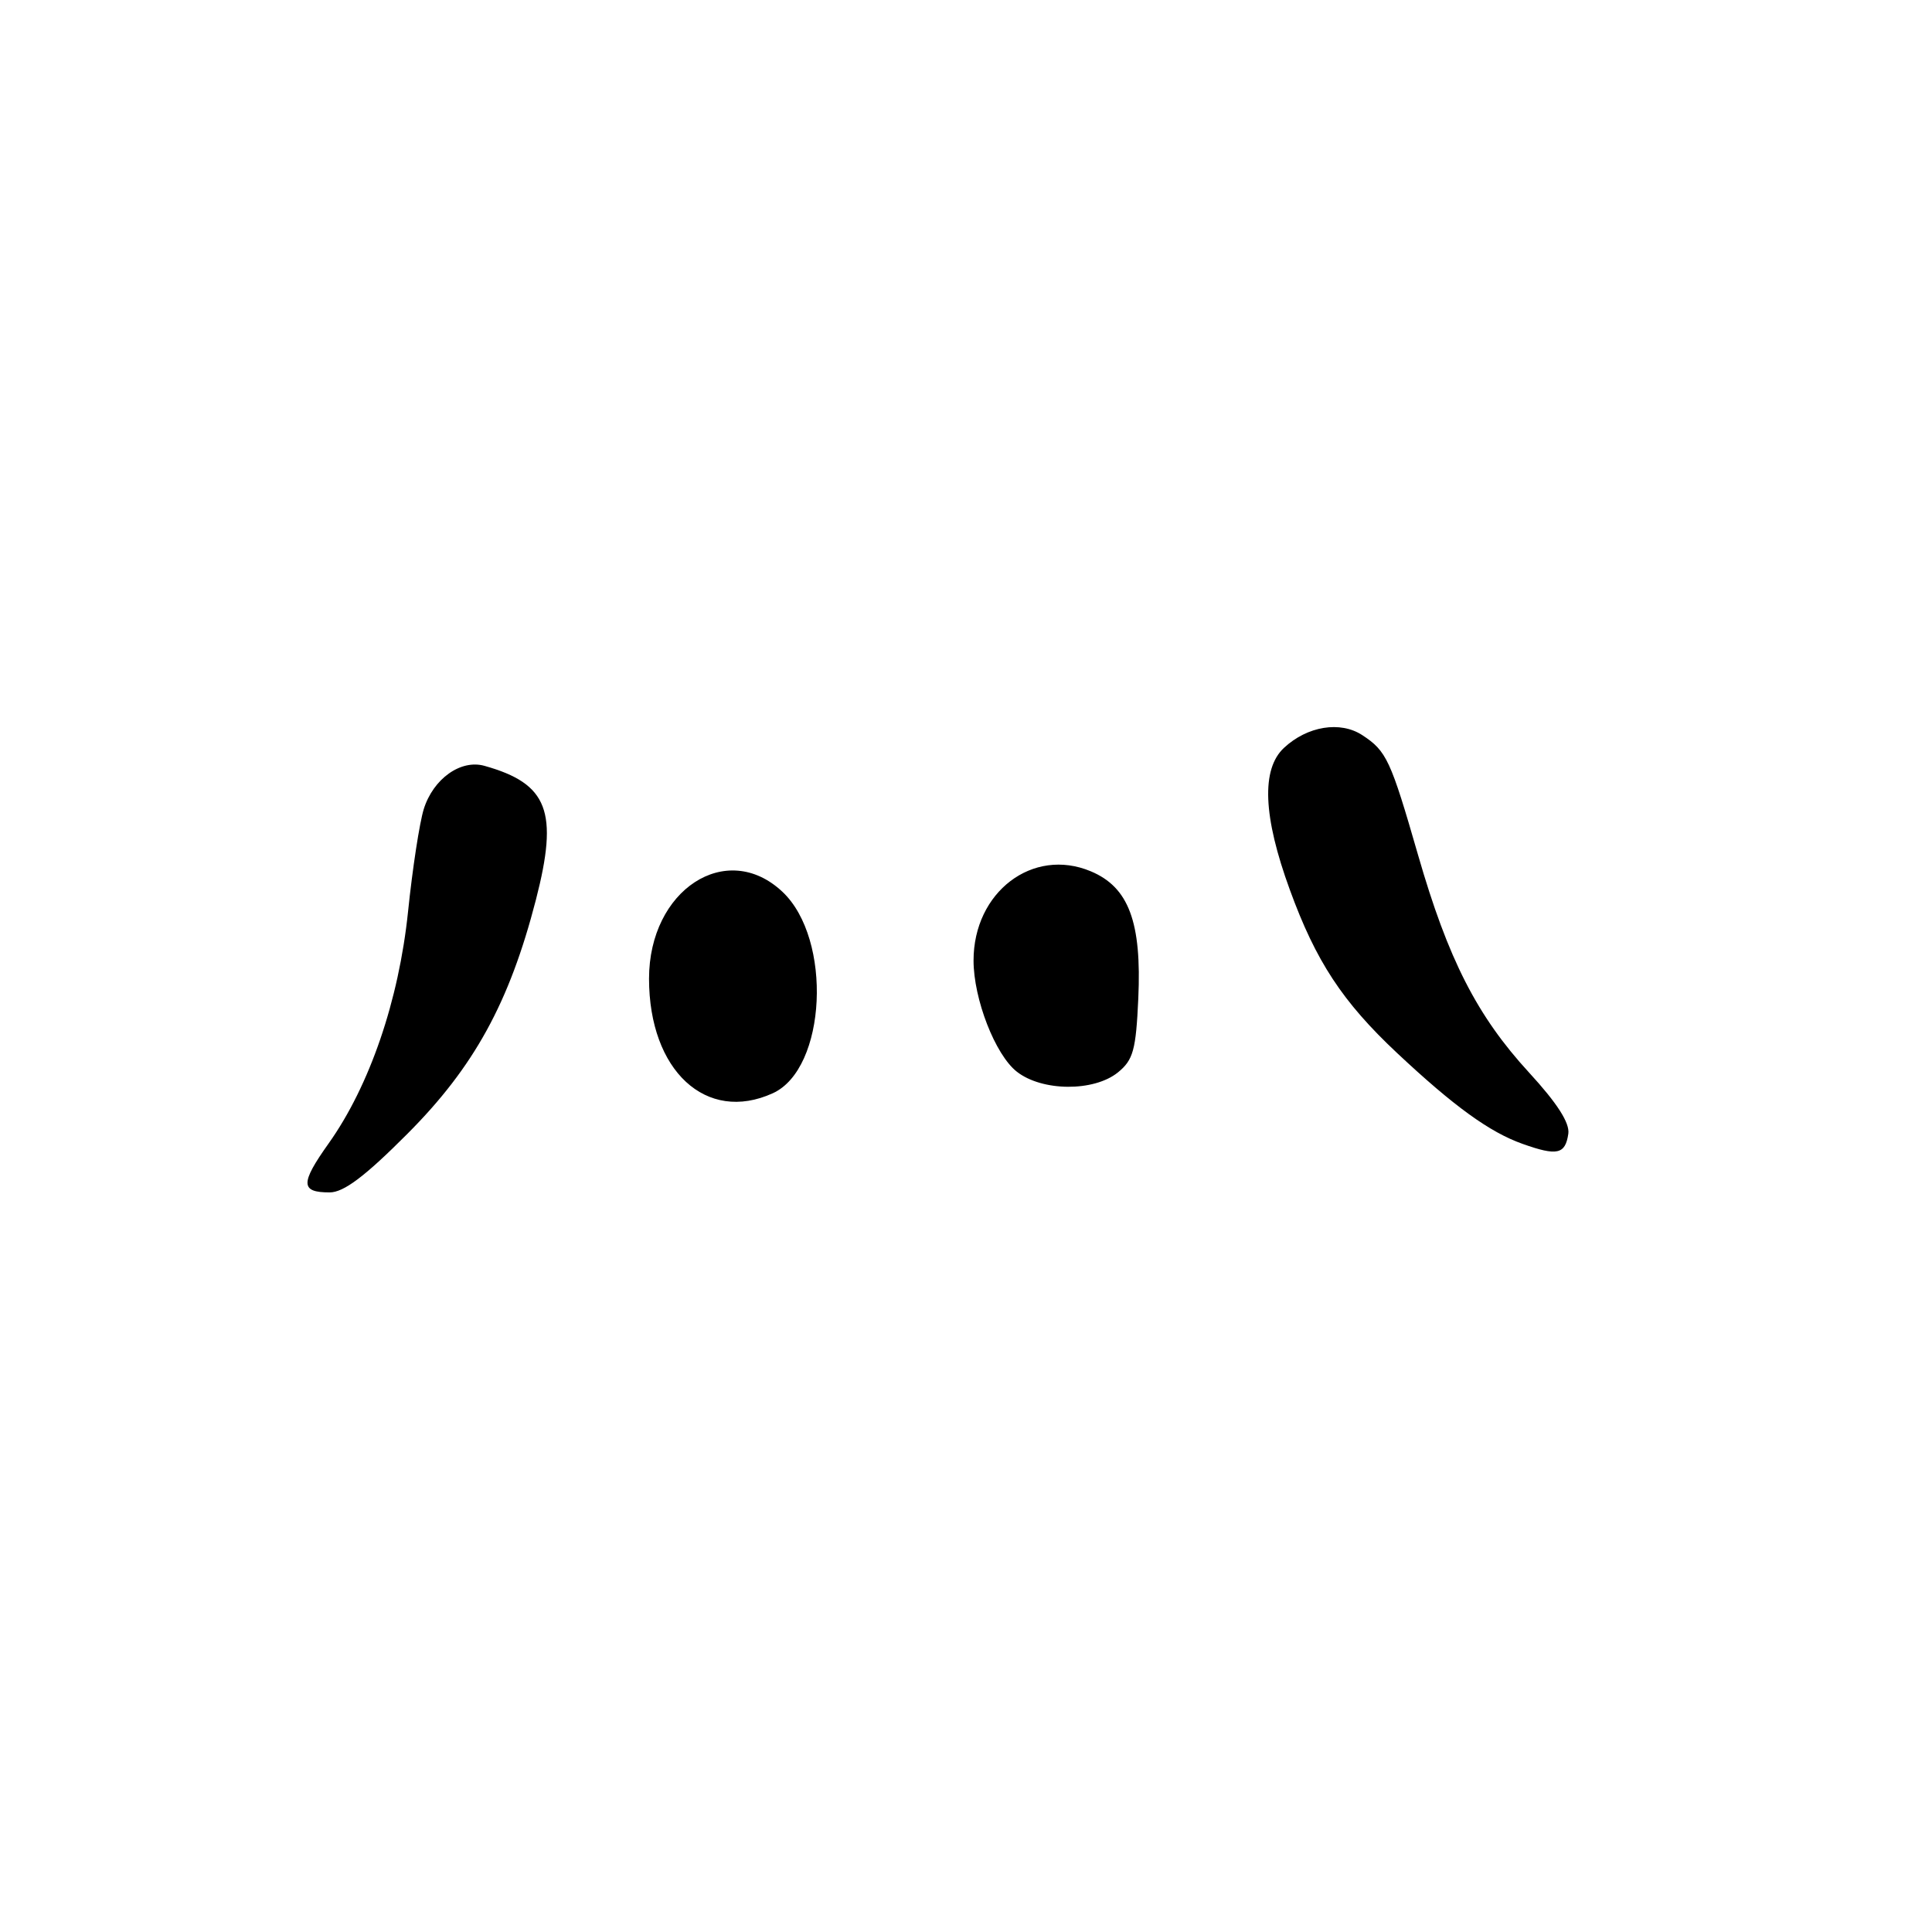 <?xml version="1.0" encoding="UTF-8" standalone="no"?>
<!DOCTYPE svg PUBLIC "-//W3C//DTD SVG 1.1//EN" "http://www.w3.org/Graphics/SVG/1.1/DTD/svg11.dtd" >
<svg xmlns="http://www.w3.org/2000/svg" xmlns:xlink="http://www.w3.org/1999/xlink" version="1.1" viewBox="0 0 256 256">
 <g >
 <path fill="currentColor"
d=" M 53.97 150.25 C 62.81 141.39 67.49 132.87 71.01 119.23 C 74.03 107.53 72.62 103.84 64.20 101.48 C 61.05 100.59 57.41 103.19 56.15 107.21 C 55.59 109.02 54.65 115.13 54.07 120.78 C 52.85 132.57 48.98 143.87 43.54 151.52 C 39.78 156.81 39.80 158.00 43.68 158.00 C 45.54 158.00 48.35 155.89 53.97 150.25 Z  M 207.81 150.23 C 208.02 148.80 206.34 146.18 202.60 142.11 C 195.72 134.62 191.88 127.11 187.90 113.29 C 184.26 100.67 183.73 99.52 180.51 97.41 C 177.59 95.50 173.23 96.21 170.14 99.09 C 167.10 101.91 167.36 108.19 170.91 117.90 C 174.36 127.38 177.89 132.75 185.13 139.54 C 192.64 146.58 197.38 150.02 201.75 151.57 C 206.33 153.20 207.41 152.96 207.81 150.23 Z  M 102.40 144.86 C 109.52 141.62 110.34 124.43 103.67 118.16 C 96.27 111.21 86.00 117.90 86.00 129.68 C 86.00 141.87 93.58 148.88 102.40 144.86 Z  M 148.13 142.10 C 150.16 140.45 150.52 139.14 150.83 132.30 C 151.29 122.18 149.56 117.55 144.53 115.45 C 136.84 112.23 129.00 118.20 129.00 127.27 C 129.00 132.37 131.87 139.76 134.73 142.00 C 138.07 144.63 144.94 144.68 148.13 142.10 Z "/>
</g>
</svg>